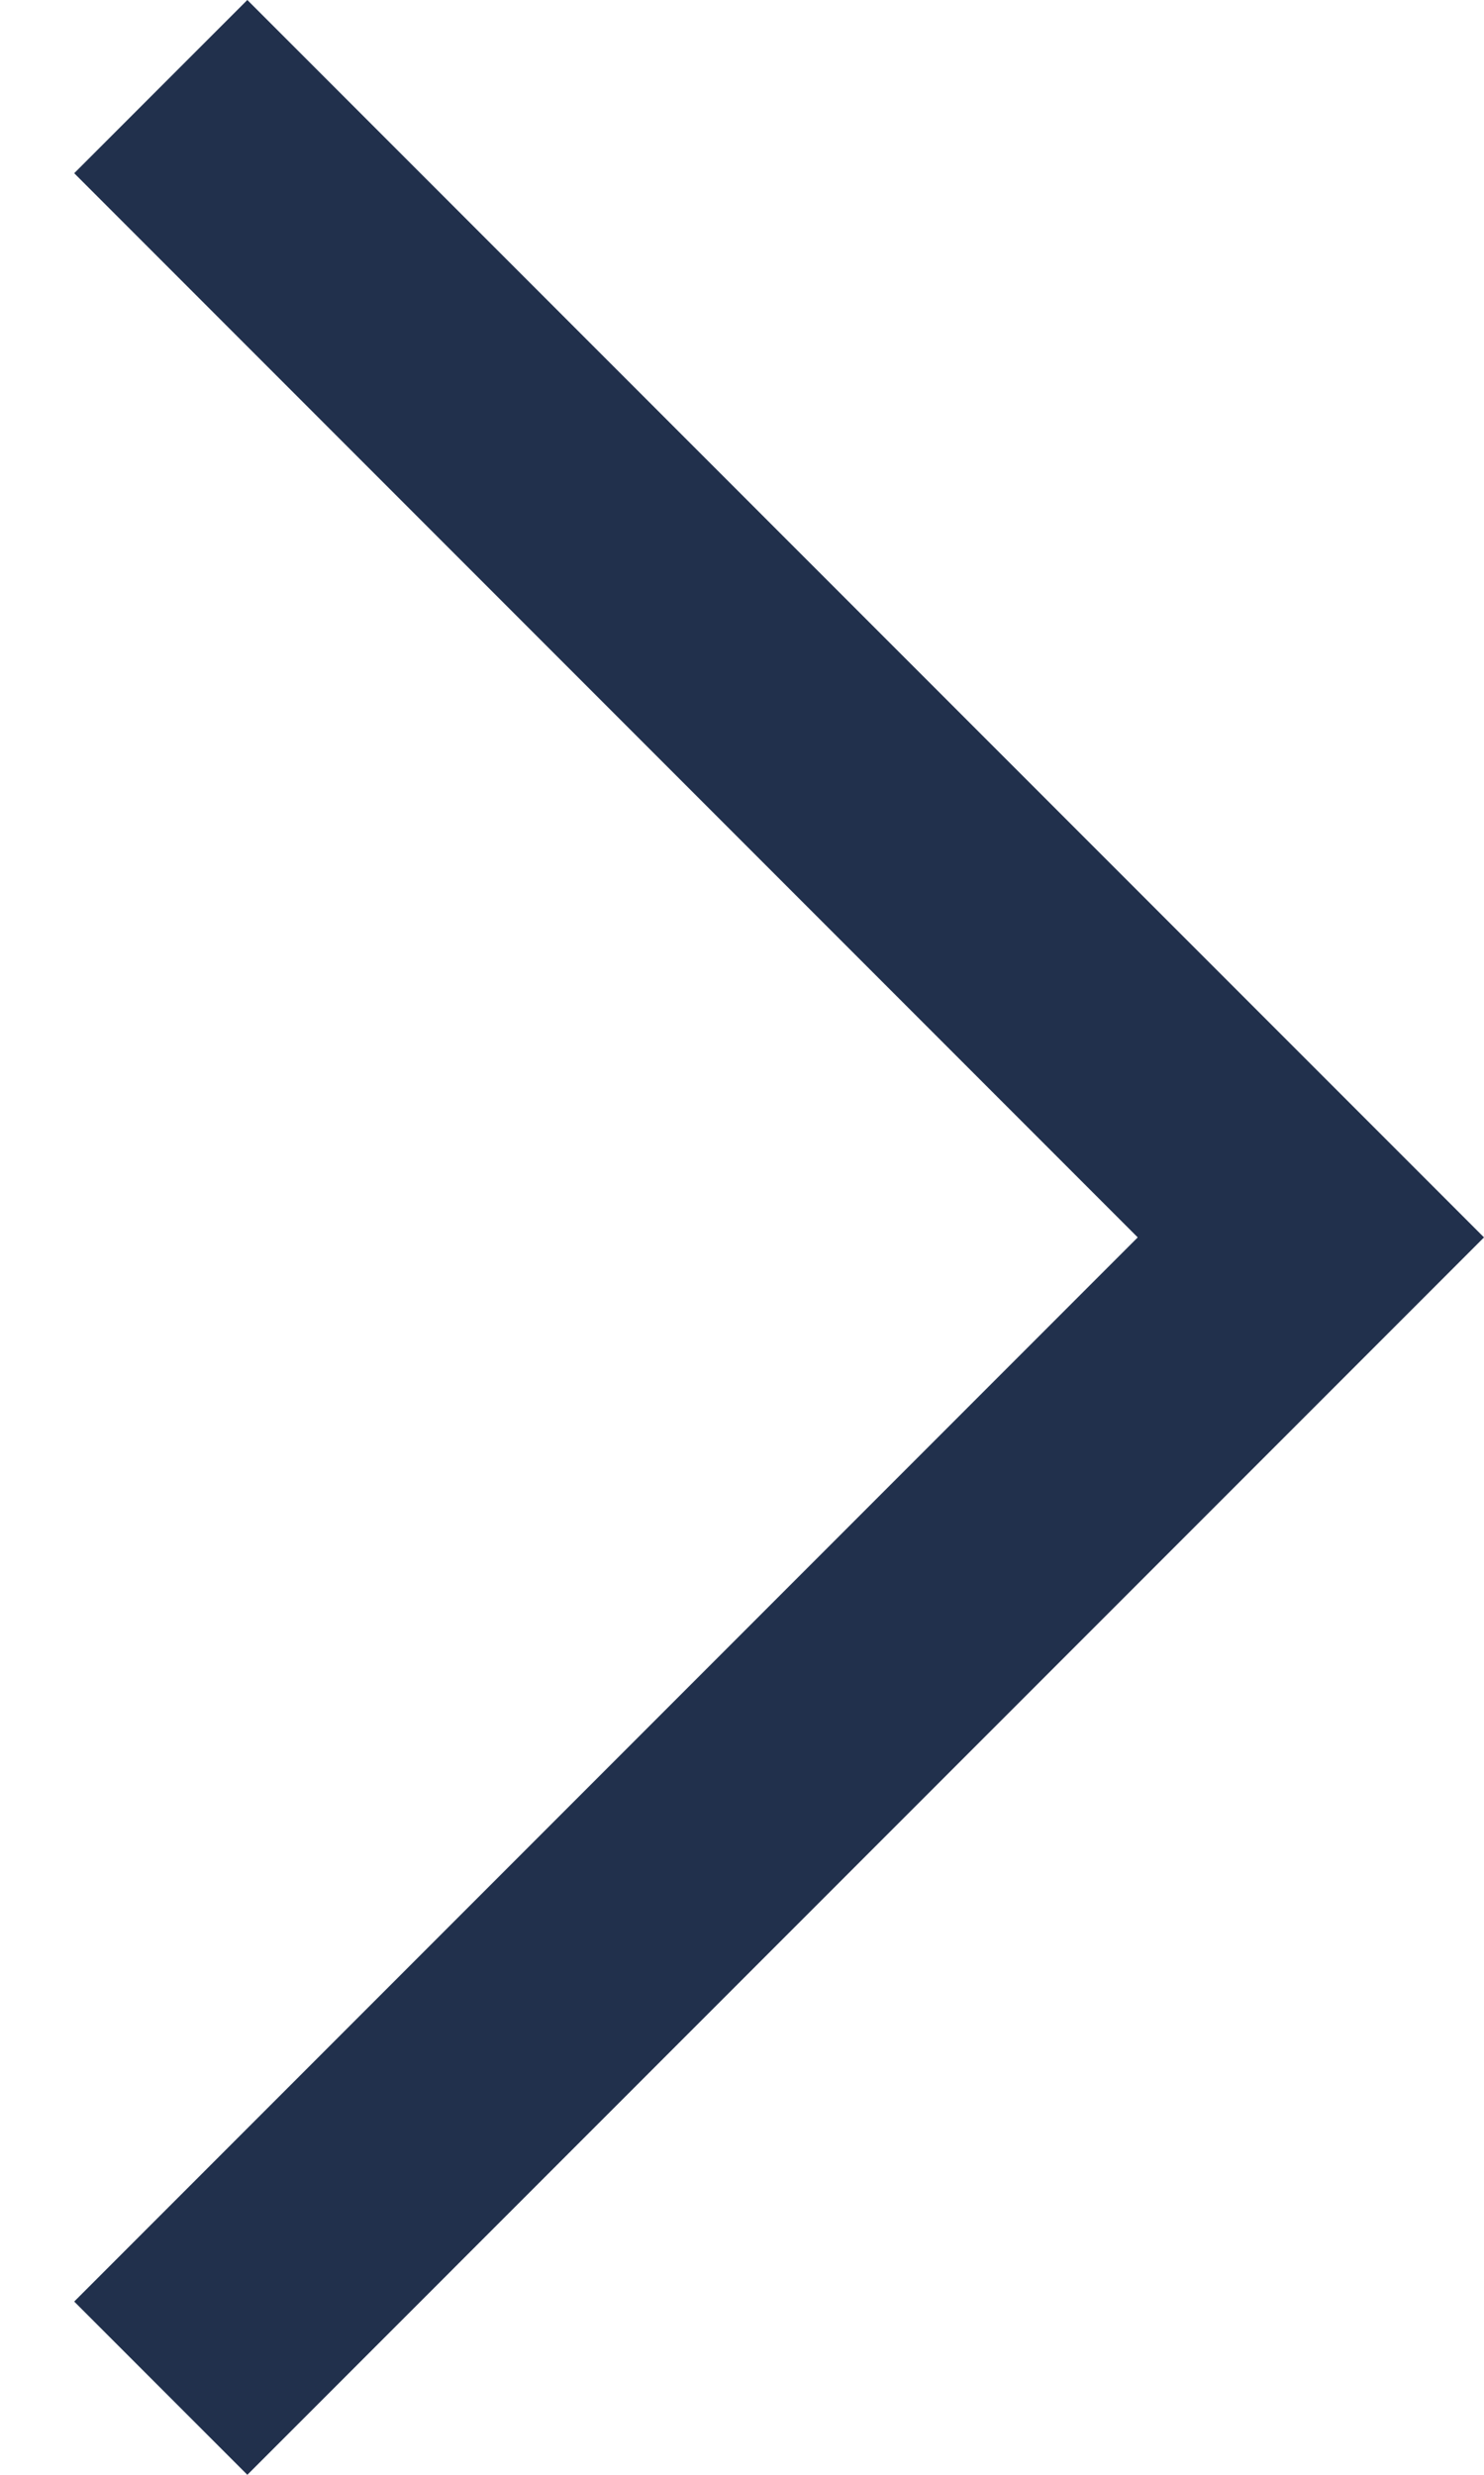 <?xml version="1.0" encoding="UTF-8"?>
<svg width="12px" height="20px" viewBox="0 0 12 20" version="1.1" xmlns="http://www.w3.org/2000/svg" xmlns:xlink="http://www.w3.org/1999/xlink">
    <title>Actions / Navigation / chevron--right / 32</title>
    <g id="Symbols" stroke="none" stroke-width="1" fill="none" fill-rule="evenodd">
        <g id="module-/-press-quotes" transform="translate(-1300, -243)" fill="#21304C">
            <g id="Actions-/-Navigation-/-chevron--right-/-32" transform="translate(1290, 237)">
                <polygon id="Fill" points="22 16 12 26 10.6 24.6 19.2 16 10.6 7.4 12 6"></polygon>
            </g>
        </g>
    </g>
</svg>